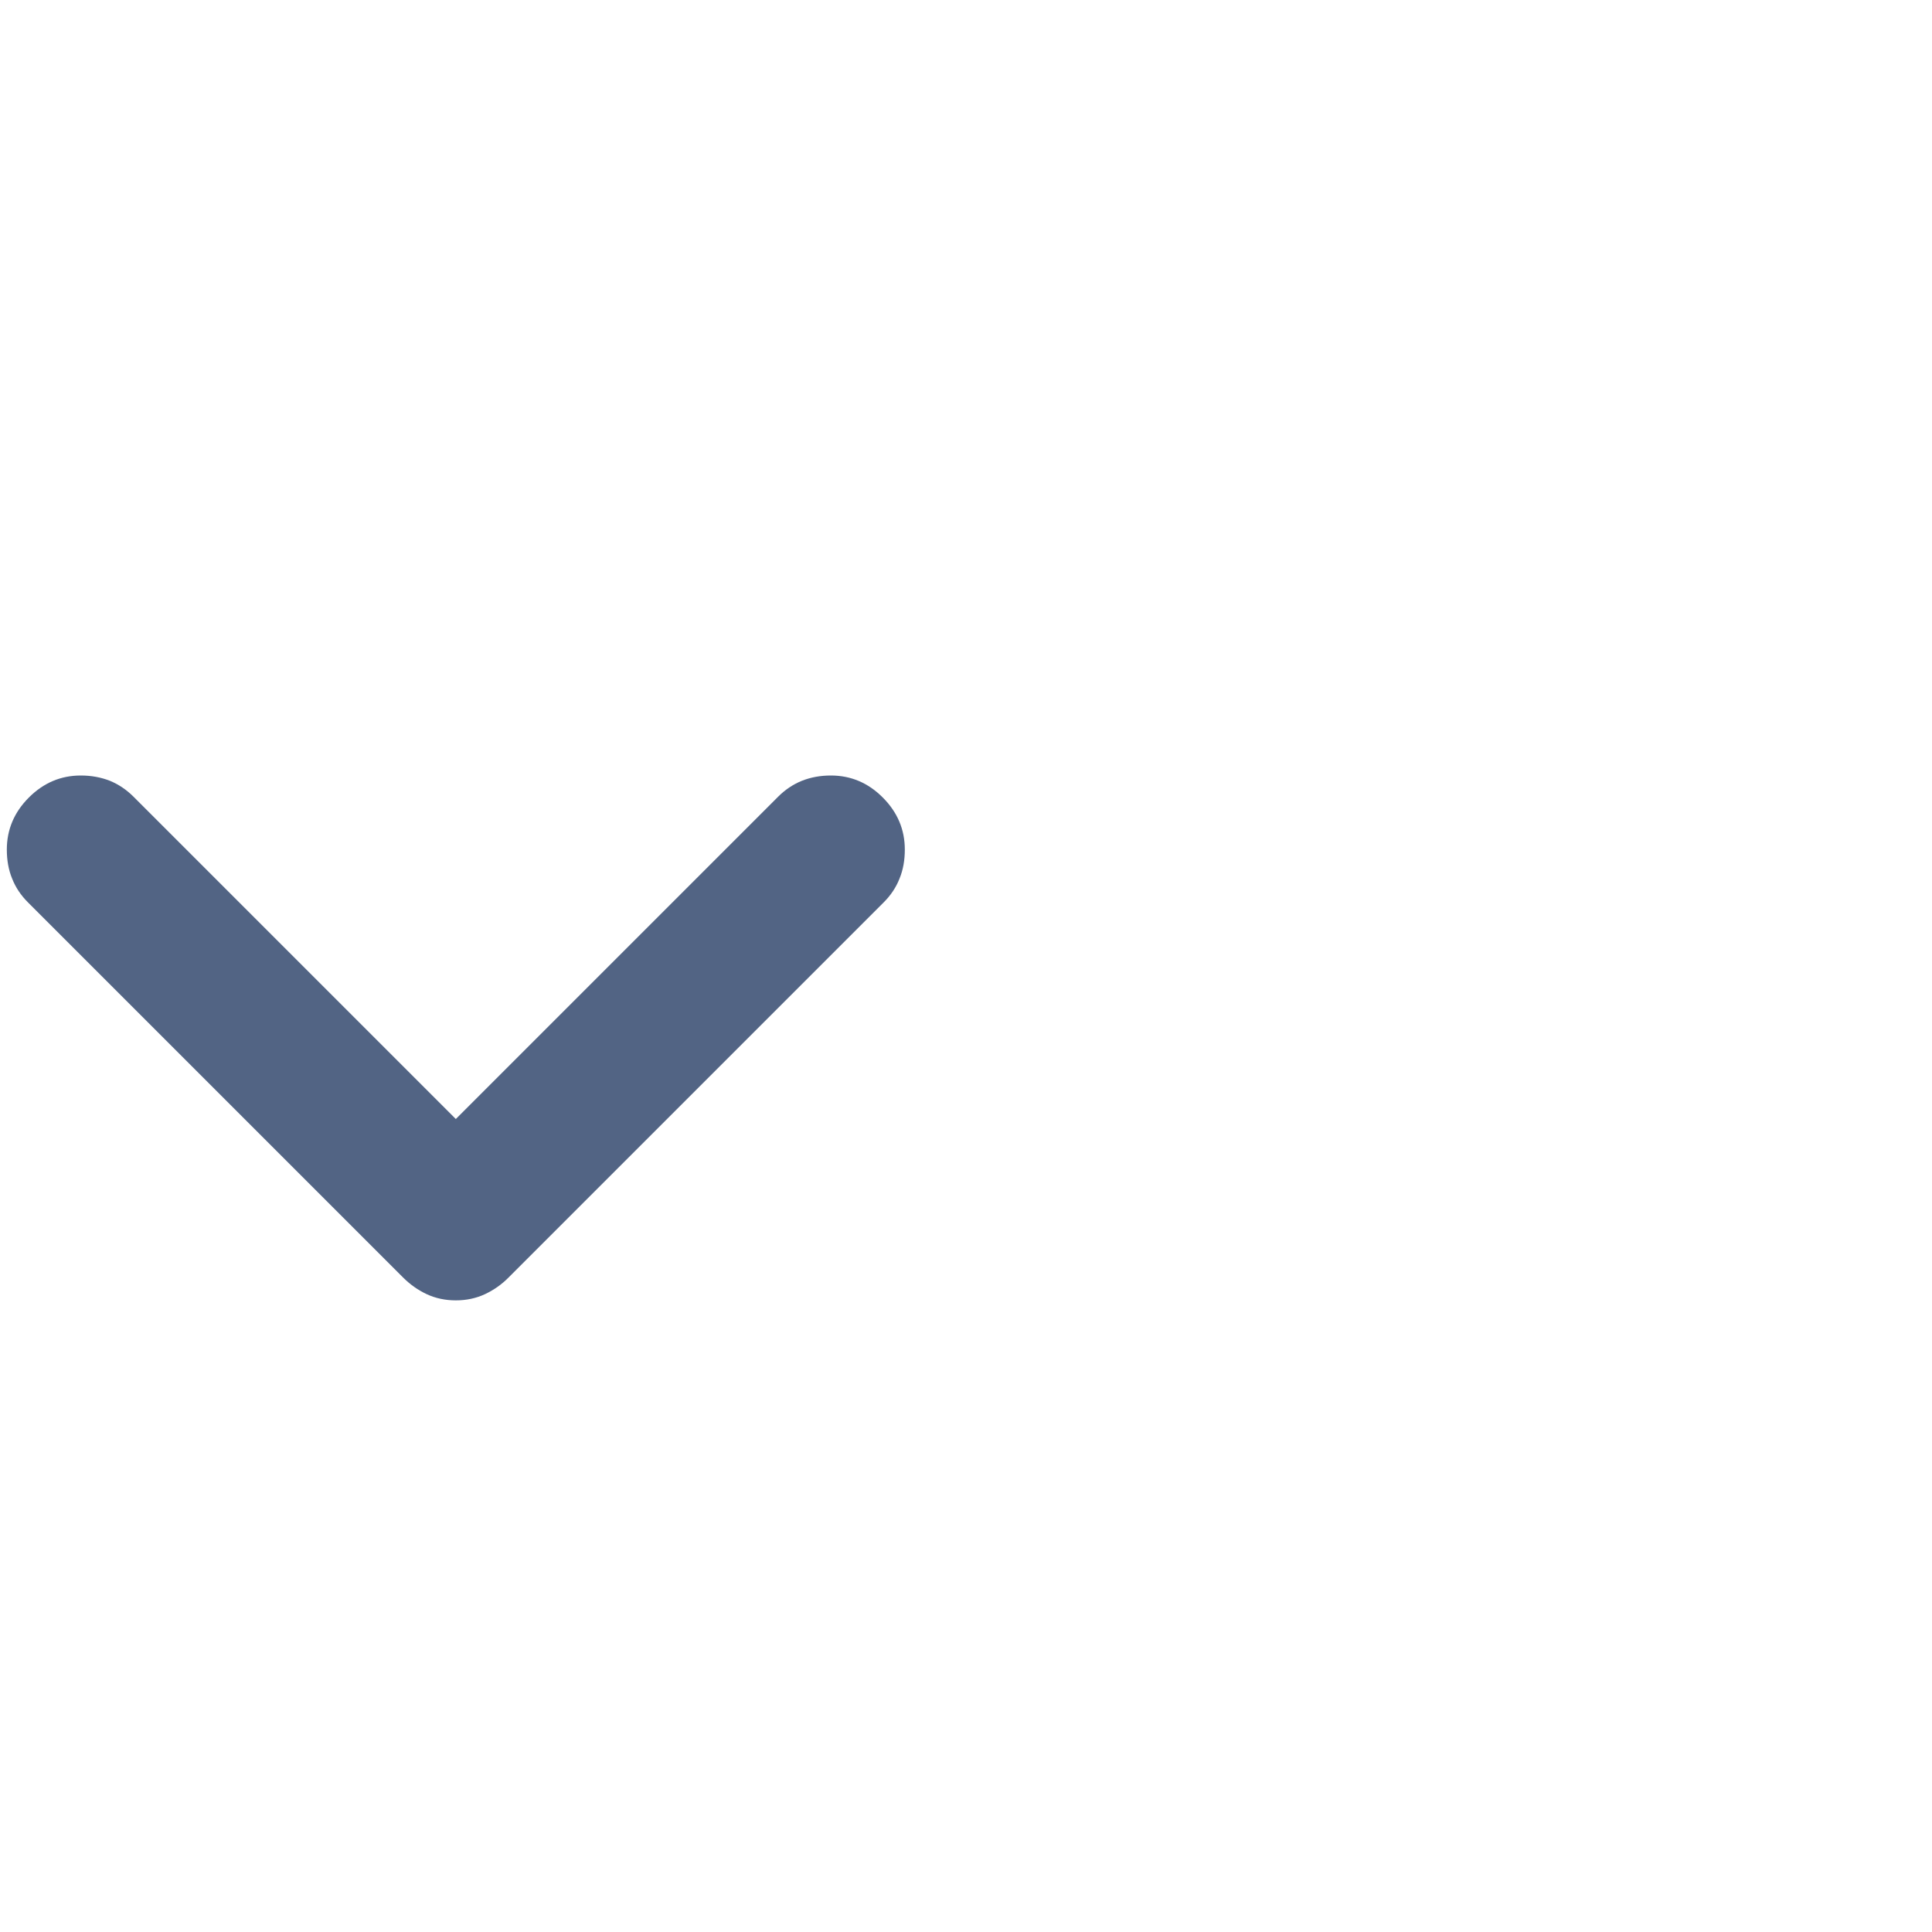<svg width="15" height="15" viewBox="0 0 15 15" fill="none" xmlns="http://www.w3.org/2000/svg">
<g clip-path="url(#clip0_15_1267)">
<path d="M3.539 10.096C3.457 10.096 3.382 10.08 3.313 10.048C3.245 10.016 3.184 9.973 3.129 9.918L0.217 7.006C0.162 6.951 0.121 6.89 0.094 6.821C0.066 6.753 0.053 6.678 0.053 6.596C0.053 6.441 0.11 6.306 0.224 6.192C0.338 6.078 0.472 6.021 0.627 6.021C0.709 6.021 0.784 6.035 0.853 6.062C0.921 6.09 0.982 6.131 1.037 6.186L3.539 8.688L6.041 6.186C6.096 6.131 6.157 6.09 6.226 6.062C6.294 6.035 6.369 6.021 6.451 6.021C6.606 6.021 6.741 6.078 6.854 6.192C6.968 6.306 7.025 6.441 7.025 6.596C7.025 6.678 7.012 6.753 6.984 6.821C6.957 6.89 6.916 6.951 6.861 7.006L3.949 9.918C3.895 9.973 3.833 10.016 3.765 10.048C3.696 10.08 3.621 10.096 3.539 10.096Z" fill="#526484"/>
</g>
<defs>
<clipPath id="clip0_15_1267">
<rect width="14" height="14" fill="white" transform="matrix(1 0 0 -1 0.053 14.758)"/>
</clipPath>
</defs>
</svg>
